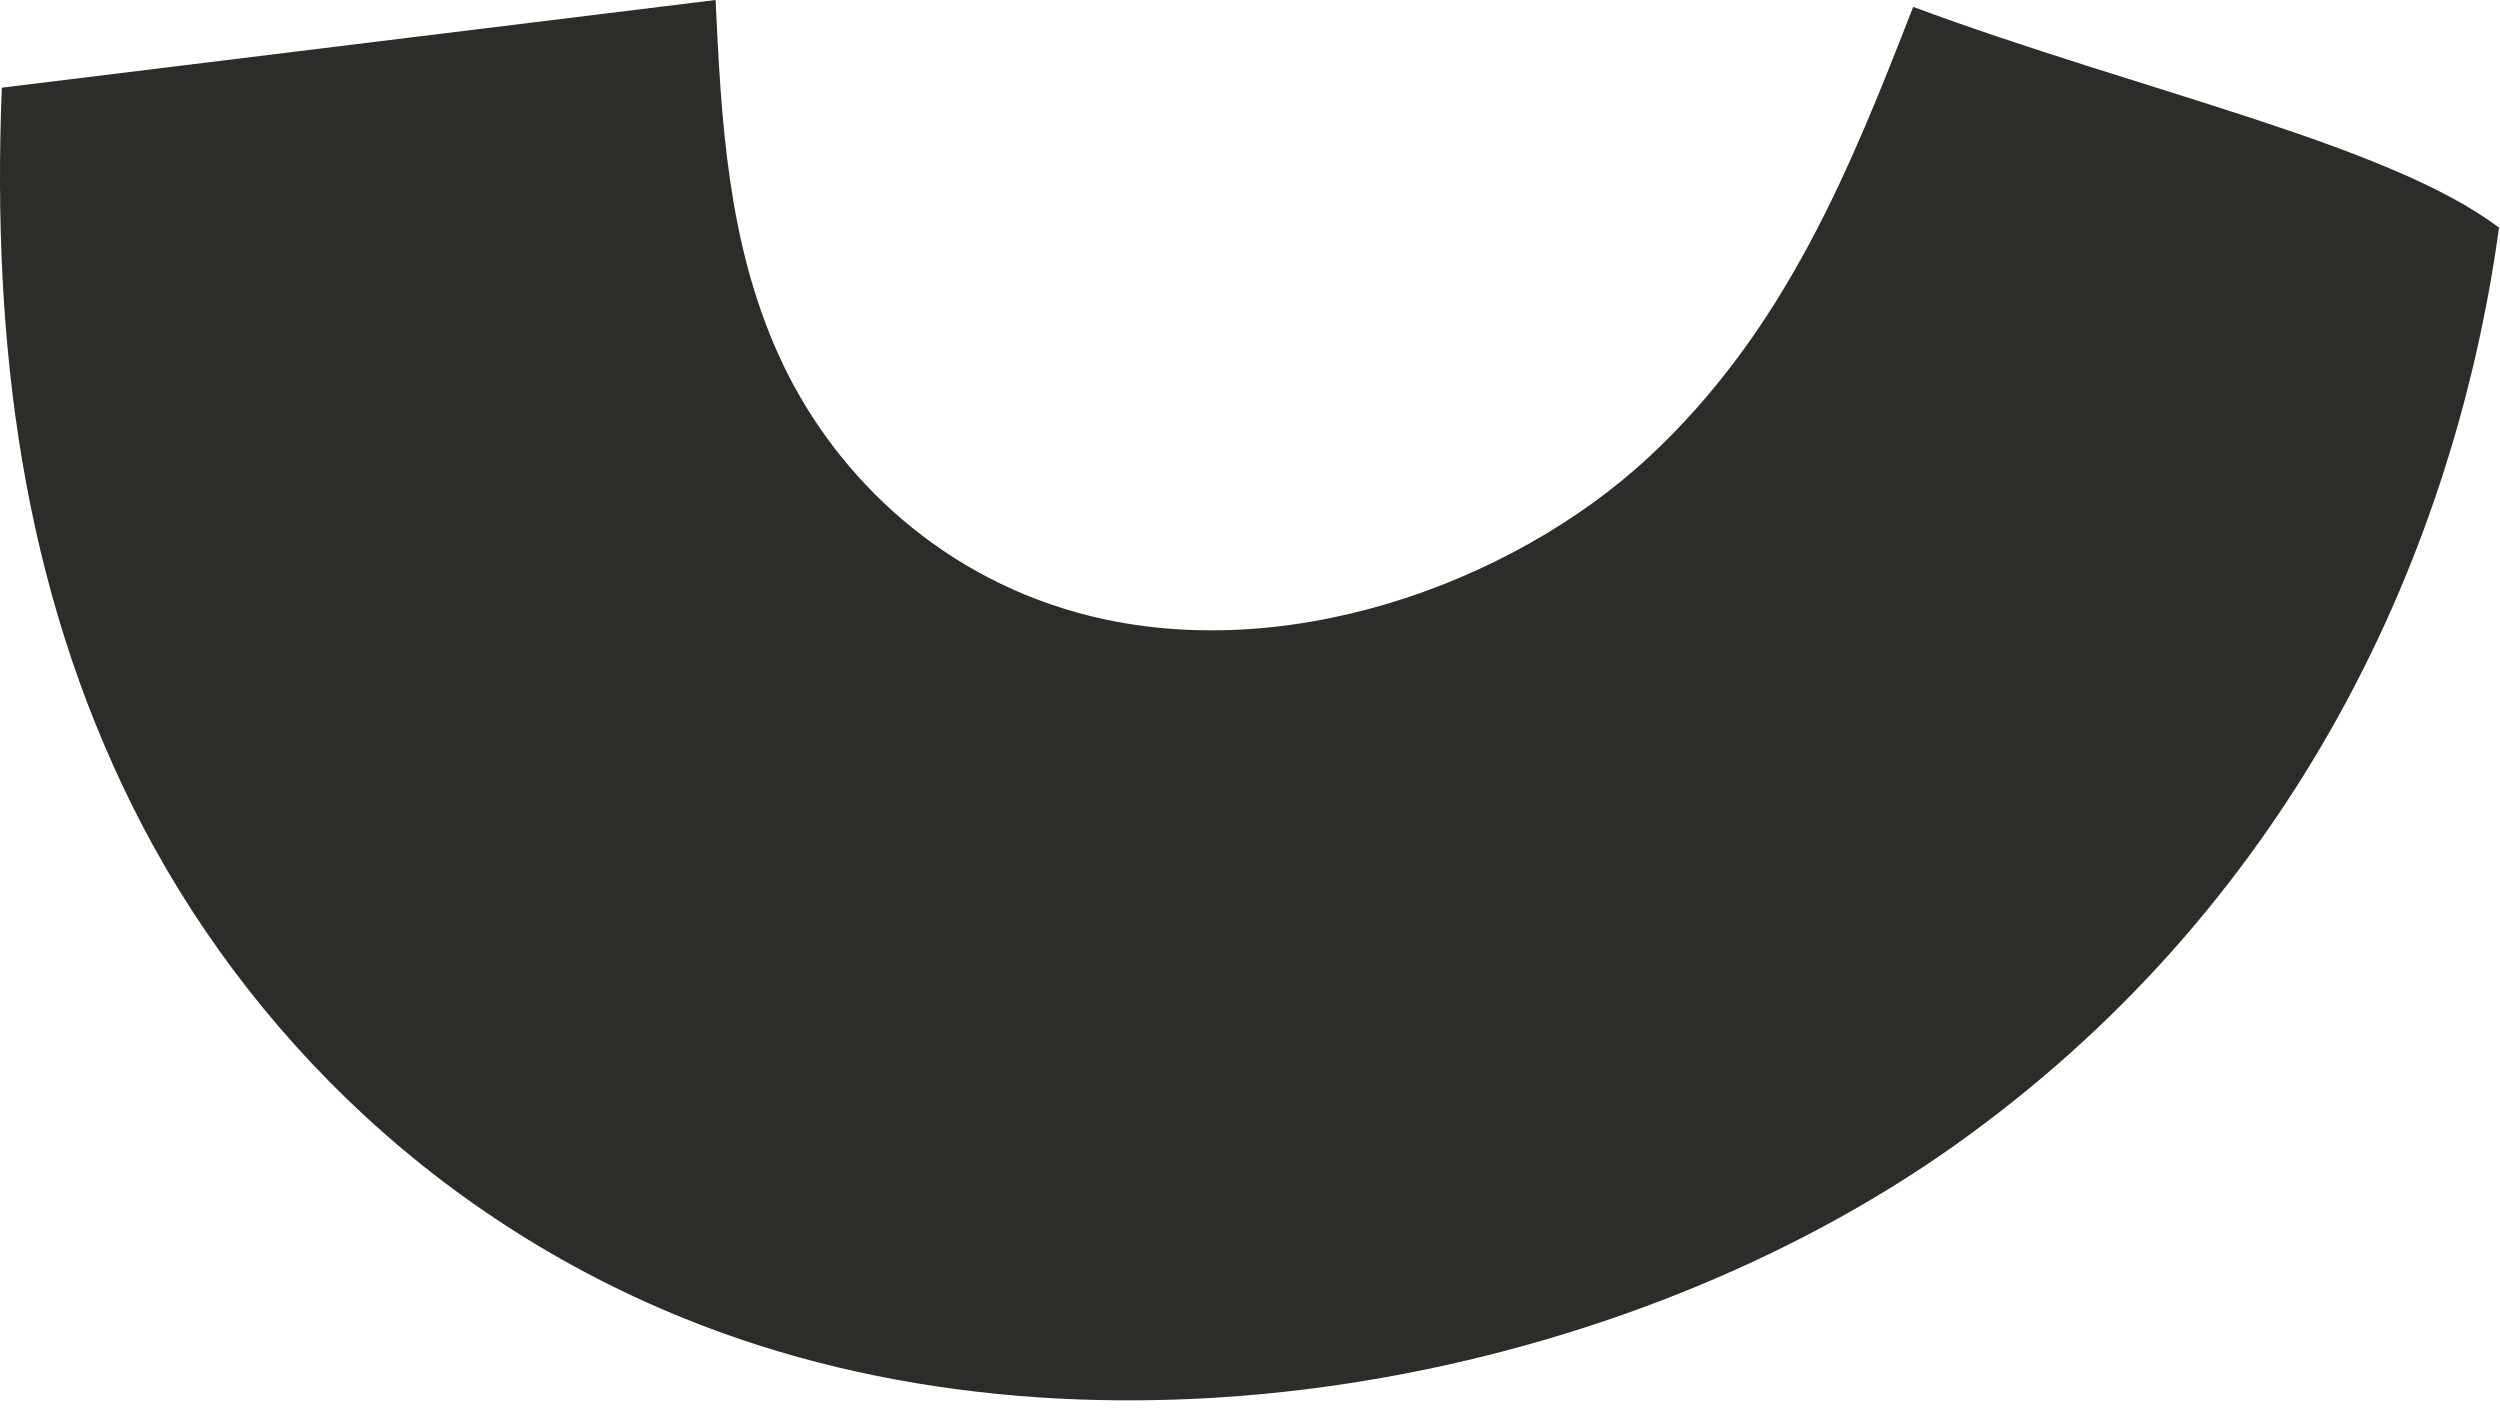 <svg width="134" height="76" viewBox="0 0 134 76" fill="none" xmlns="http://www.w3.org/2000/svg">
<path d="M133.946 12.22C131.426 30.52 122.336 48.93 104.746 61.41C87.146 73.88 60.176 79.18 38.726 71.45C23.806 66.08 13.096 55.21 7.156 43.32C1.216 31.43 -0.444 18.51 0.096 4.7C12.846 3.13 25.606 1.57 38.356 0C38.656 6.43 38.996 12.97 41.736 19.03C44.466 25.09 49.986 30.7 57.796 32.85C68.566 35.82 80.956 31.37 88.346 24.53C95.736 17.68 99.226 8.9 102.546 0.37C114.756 4.9 128.036 7.72 133.956 12.21L133.946 12.22Z" fill="#2D2C29"/>
</svg>
